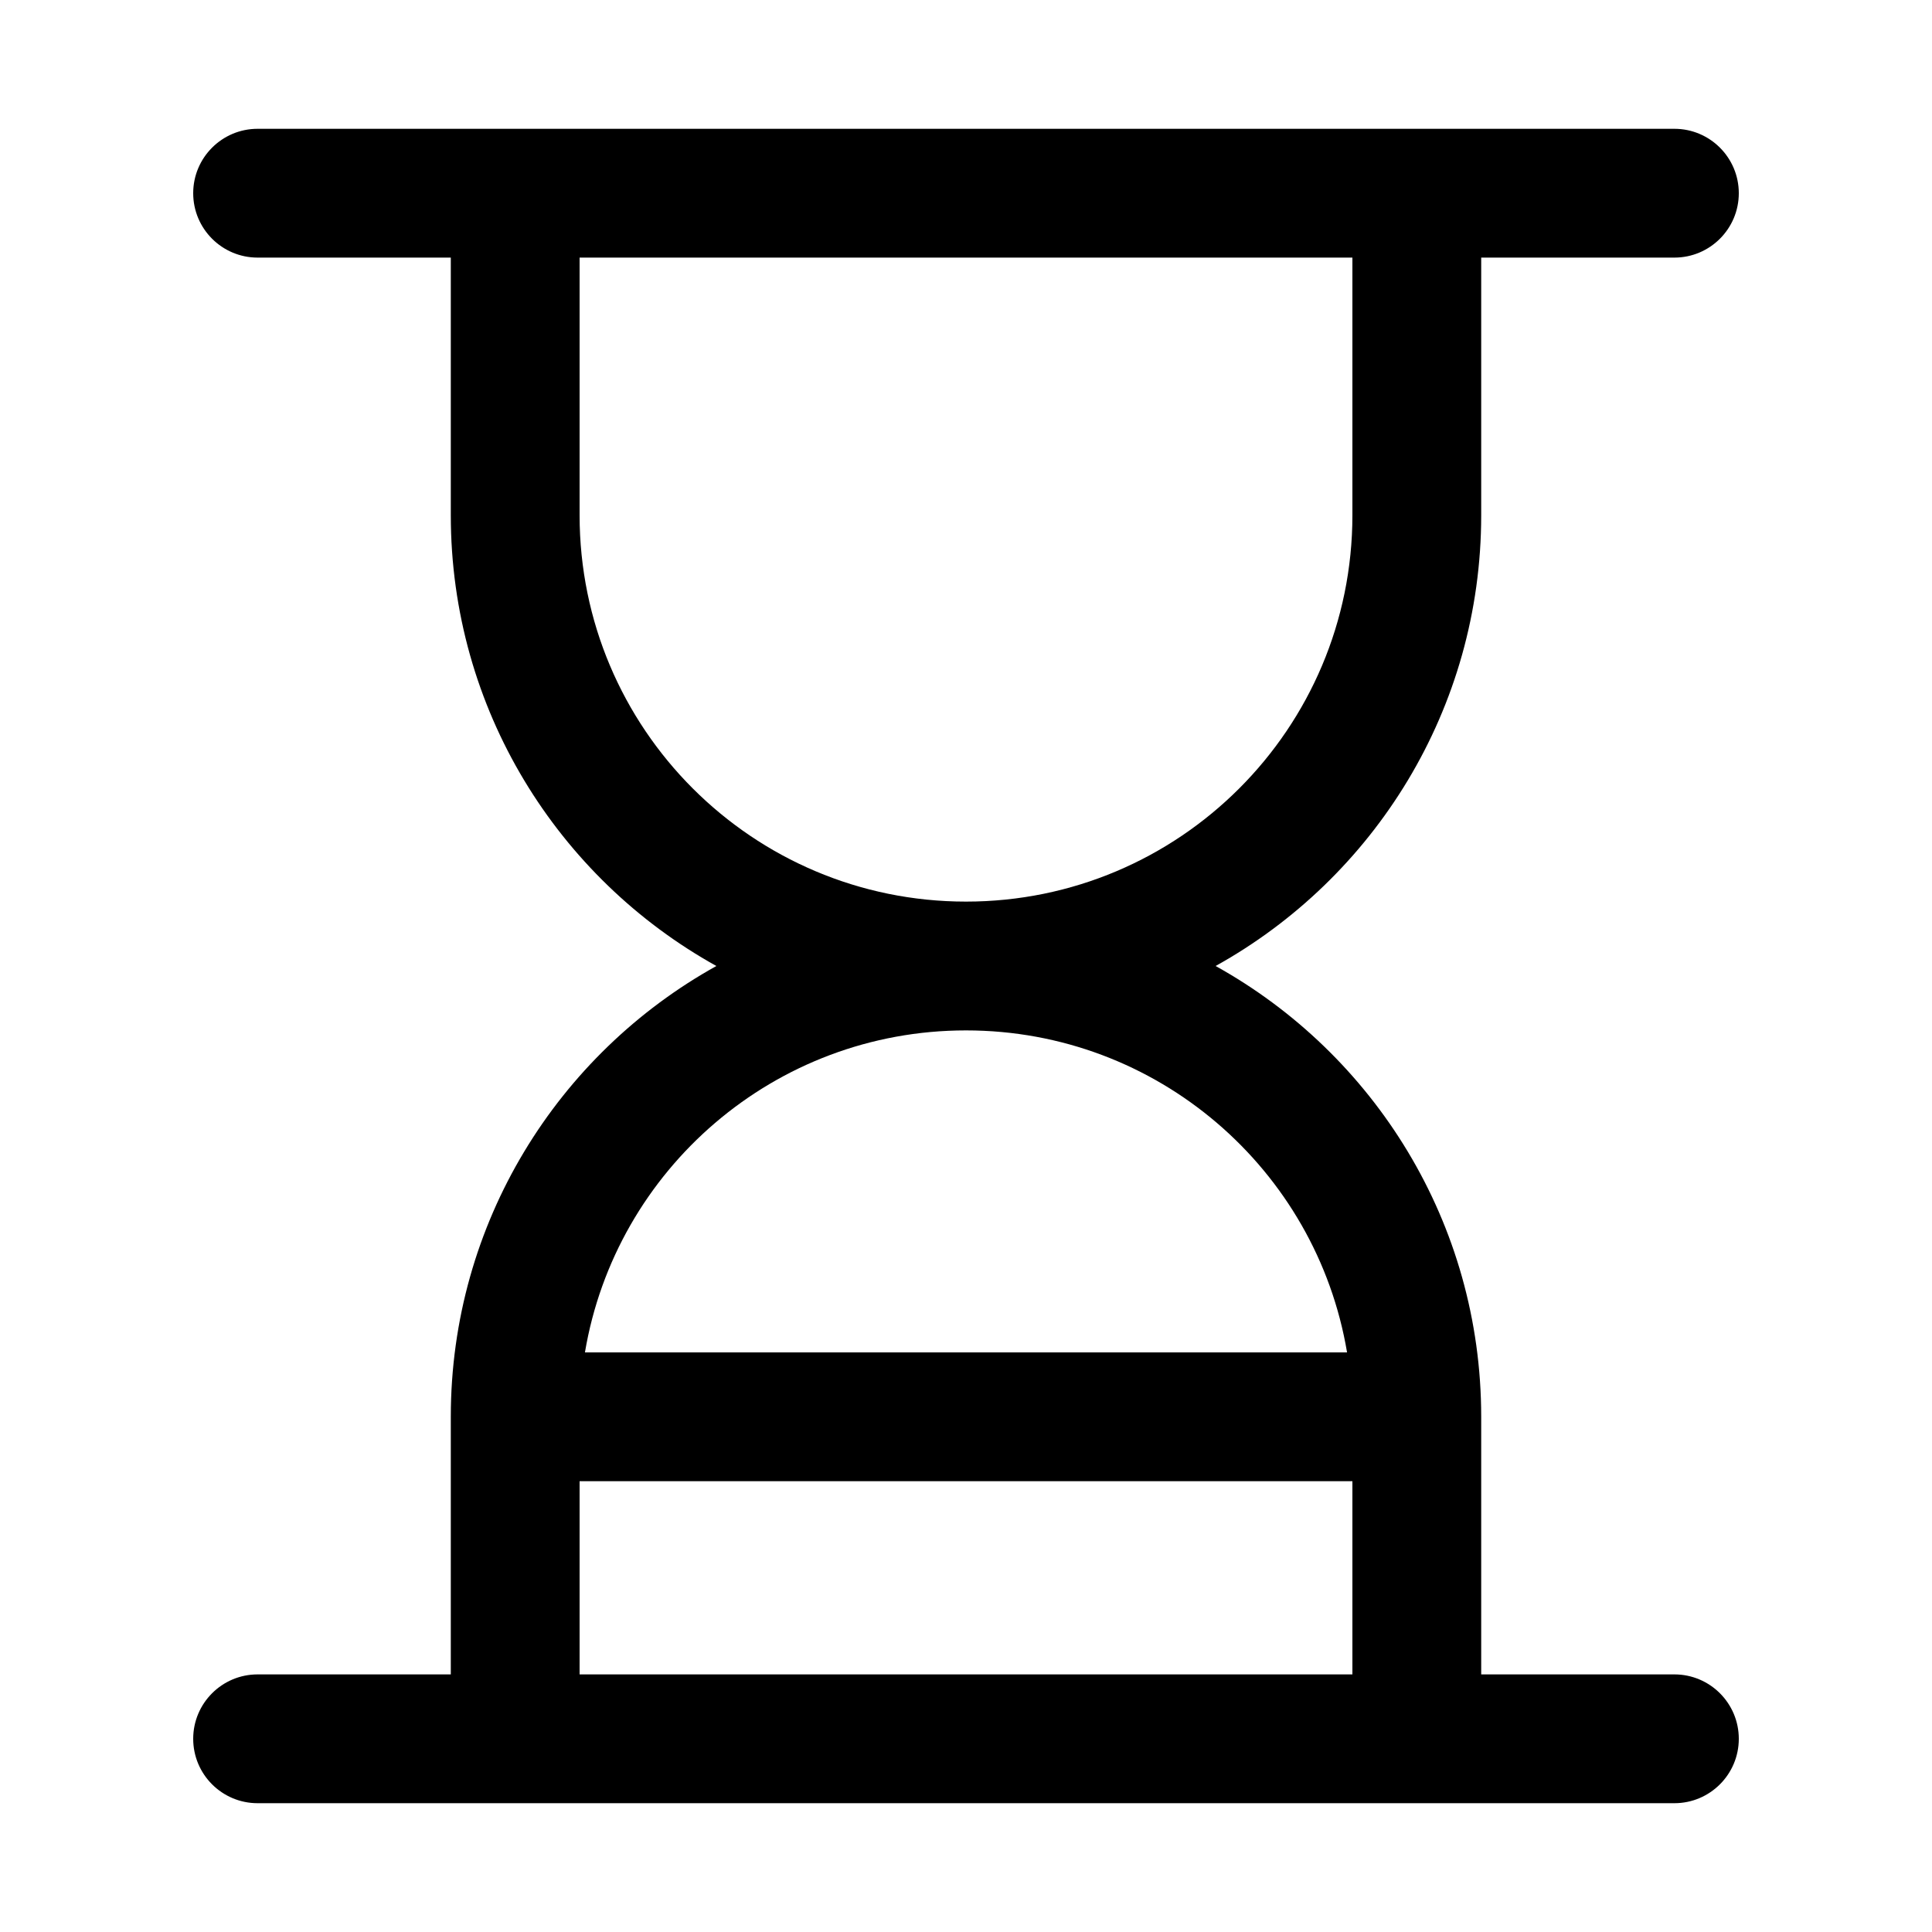 <svg width="30" height="30" viewBox="0 0 30 30" fill="none" xmlns="http://www.w3.org/2000/svg">
<path fill-rule="evenodd" clip-rule="evenodd" d="M3 3C3 3.552 3.448 4 4 4H7V8C7 11.012 8.665 13.635 11.124 15C8.665 16.365 7 18.988 7 22V26H4C3.448 26 3 26.448 3 27C3 27.552 3.448 28 4 28H26C26.552 28 27 27.552 27 27C27 26.448 26.552 26 26 26H23V22C23 18.988 21.335 16.365 18.876 15C21.335 13.635 23 11.012 23 8V4H26C26.552 4 27 3.552 27 3C27 2.448 26.552 2 26 2H4C3.448 2 3 2.448 3 3ZM9 23V26H21V23H9ZM20.917 21H9.083C9.559 18.162 12.027 16 15 16C17.973 16 20.441 18.162 20.917 21ZM21 4H9V8C9 11.314 11.686 14 15 14C18.314 14 21 11.314 21 8V4Z" fill="black"/>
</svg>
